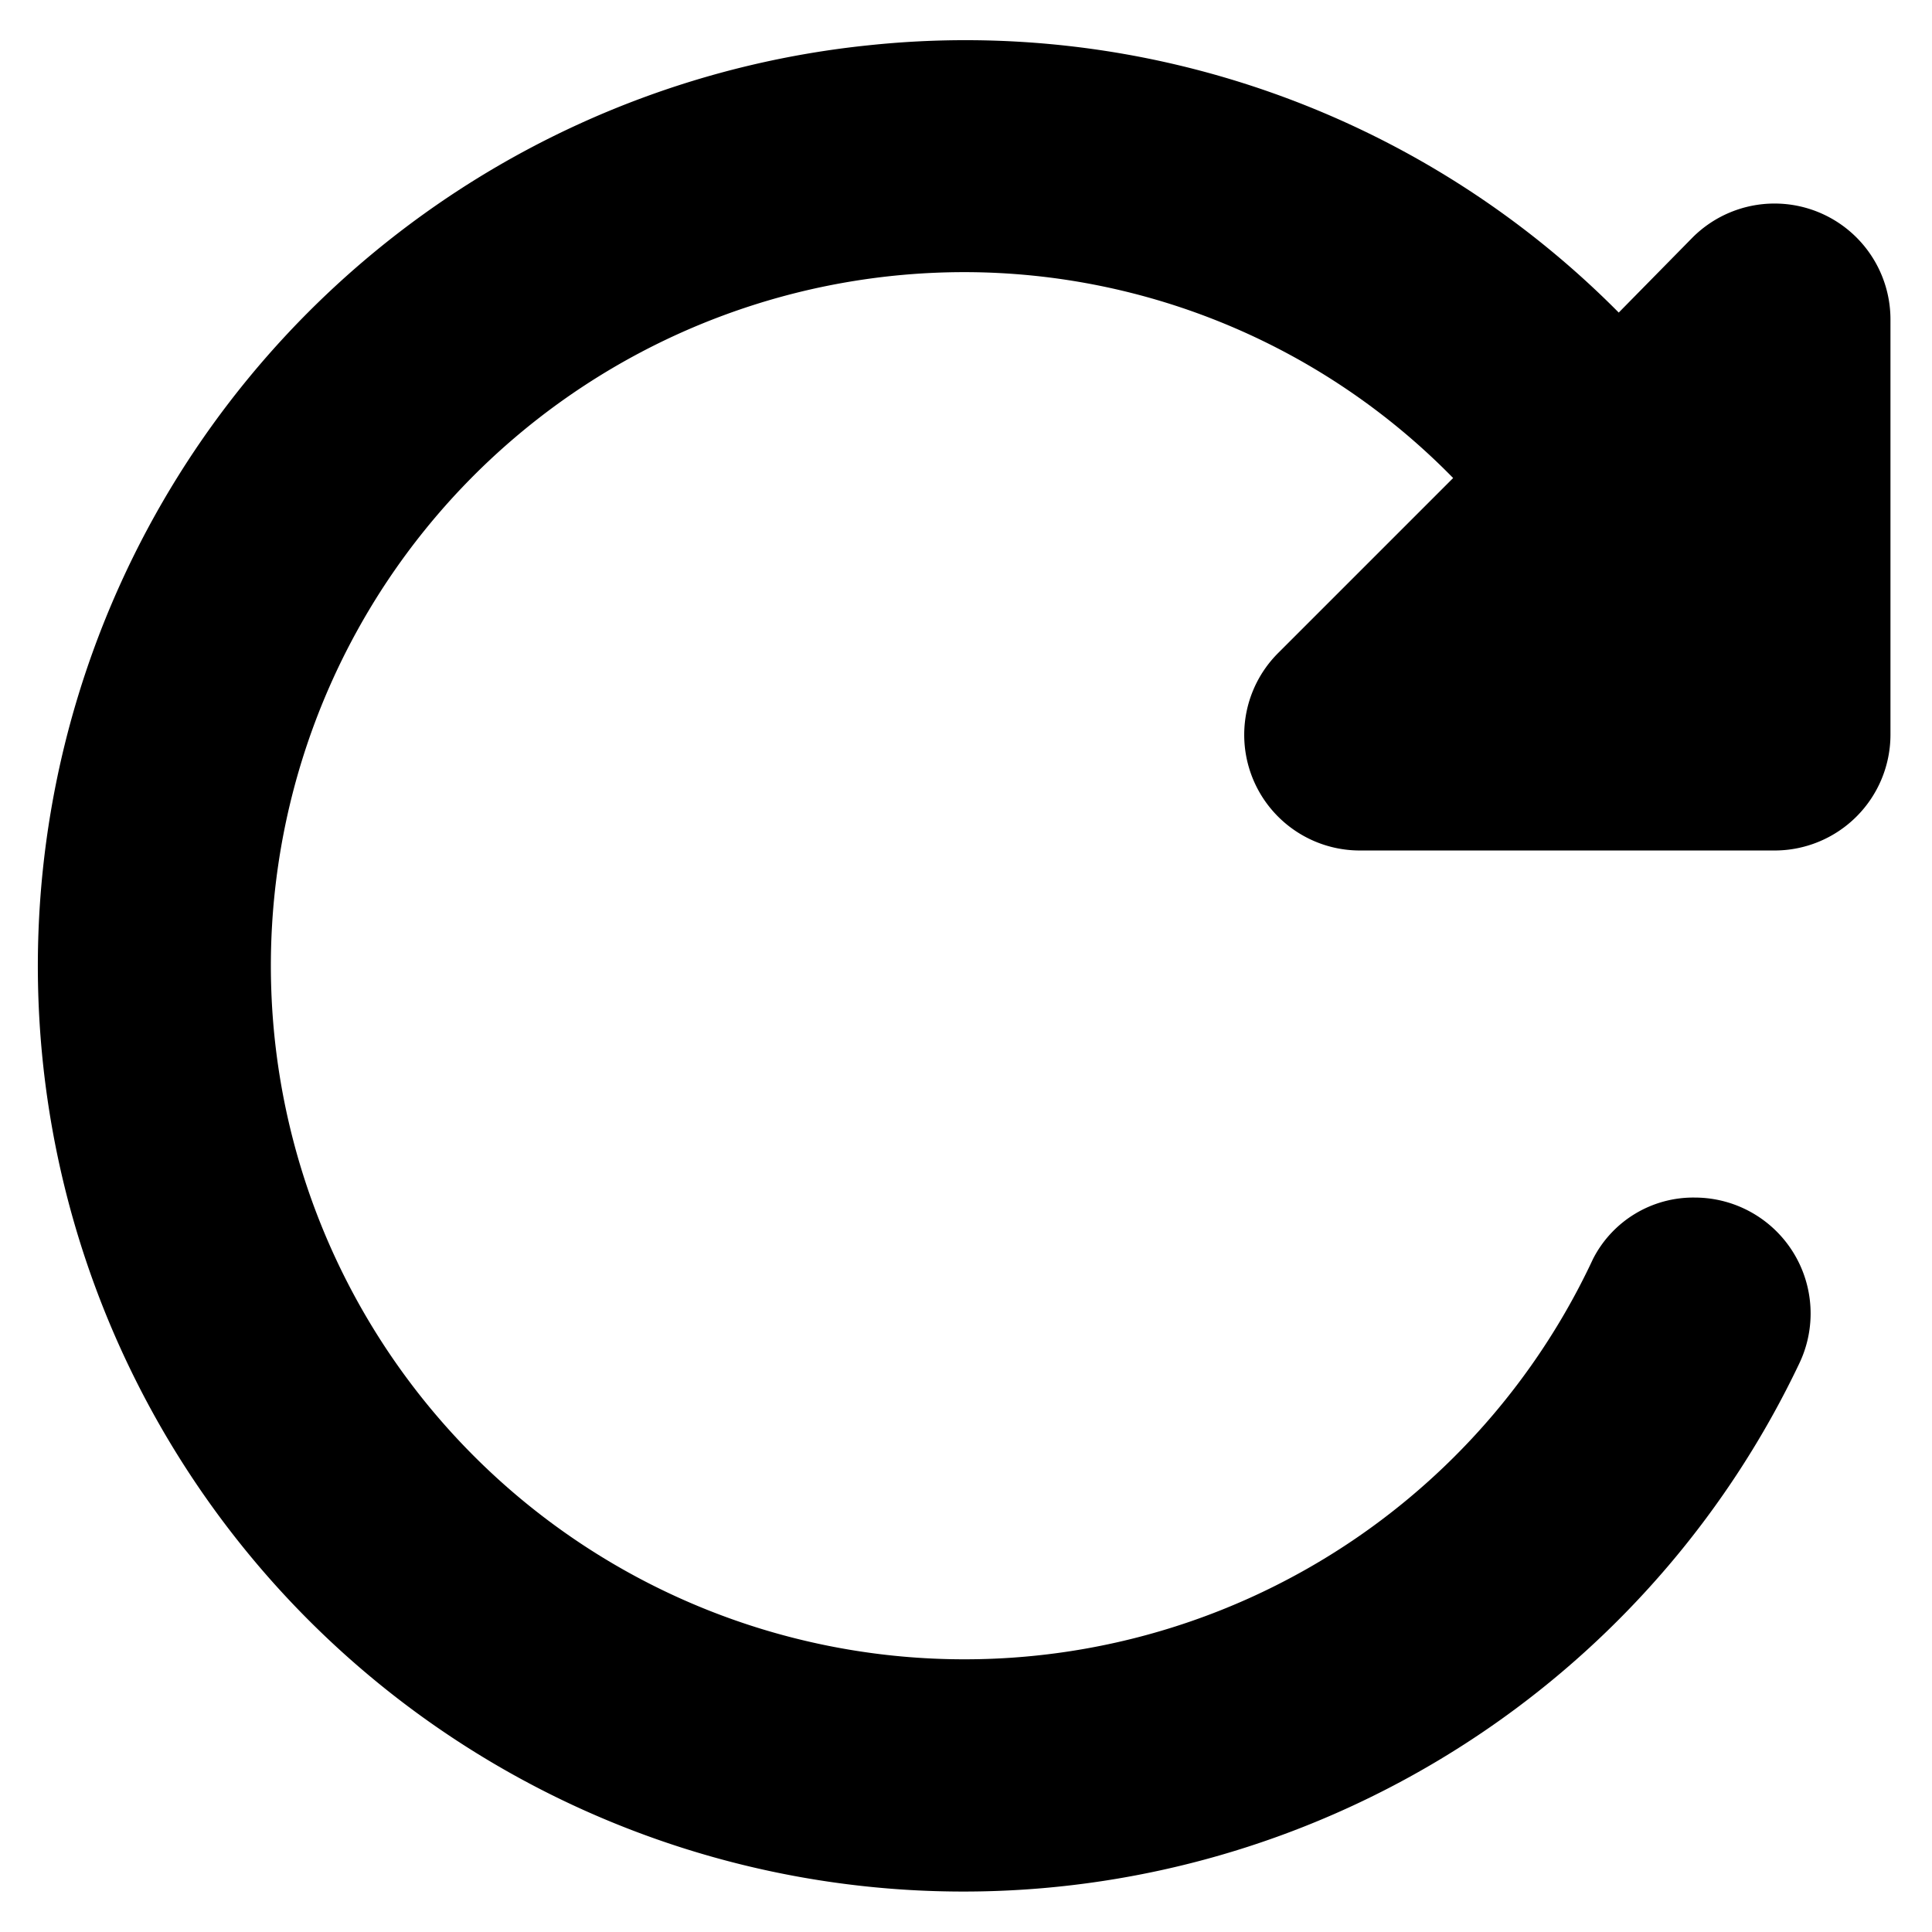 <svg data-tags="reload,load,arrow,round about" xmlns="http://www.w3.org/2000/svg" viewBox="0 0 14 14"><path d="M11.73 2.265A6.665 6.665 0 006.296.328a6.707 6.707 0 106.74 9.557.84.84 0 00-.754-1.207.816.816 0 00-.738.444 5.026 5.026 0 11-4.552-7.15 4.958 4.958 0 013.538 1.492L9.265 4.729a.838.838 0 00.587 1.434h3.01a.84.84 0 00.837-.838v-3.01a.84.84 0 00-1.433-.595z"/></svg>